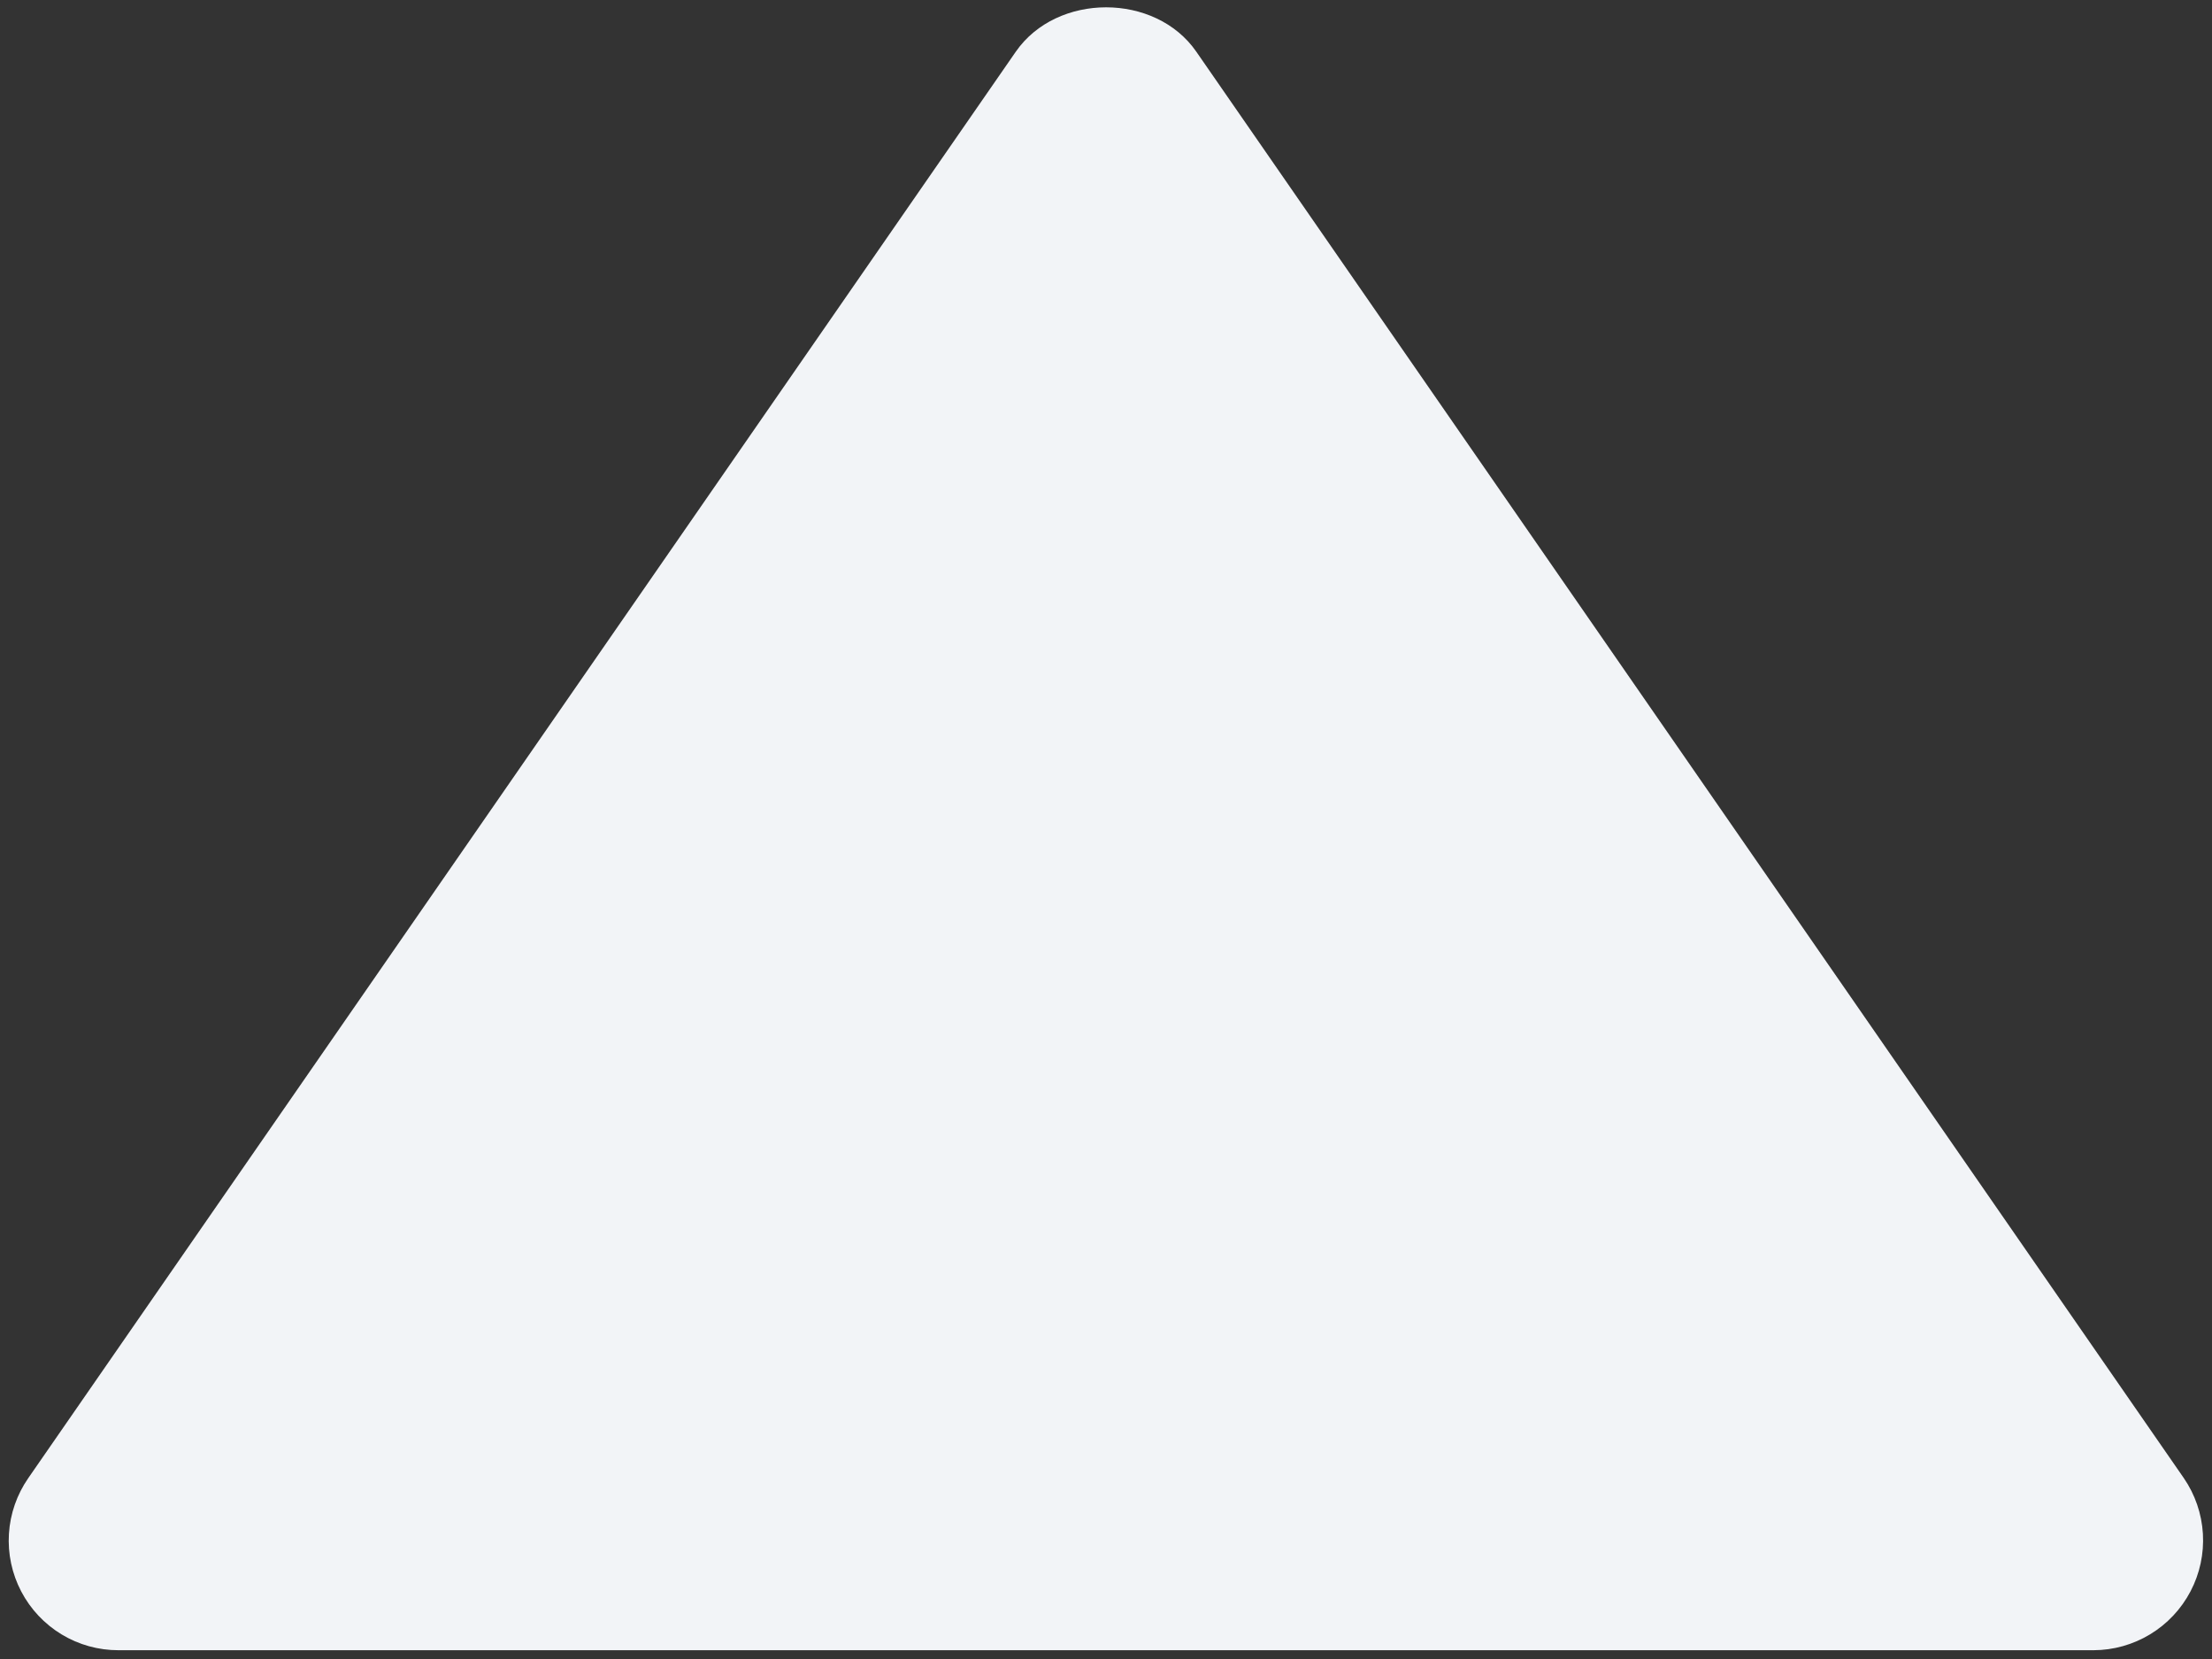 <svg width="168" height="126" viewBox="0 0 168 126" fill="none" xmlns="http://www.w3.org/2000/svg">
<rect x="0" y="0" width="168" height="126" fill="#333333" stroke="none"/>
<path d="M9 125.333H159C160.519 125.329 162.007 124.91 163.306 124.122C164.604 123.334 165.663 122.207 166.368 120.862C167.074 119.517 167.399 118.005 167.309 116.489C167.219 114.973 166.718 113.51 165.858 112.258L90.858 3.925C87.75 -0.567 80.267 -0.567 77.15 3.925L2.15 112.258C1.282 113.508 0.773 114.971 0.678 116.49C0.583 118.009 0.907 119.524 1.613 120.872C2.319 122.219 3.381 123.348 4.683 124.135C5.985 124.921 7.478 125.336 9 125.333Z" fill="#F2F4F7"/>
</svg>
